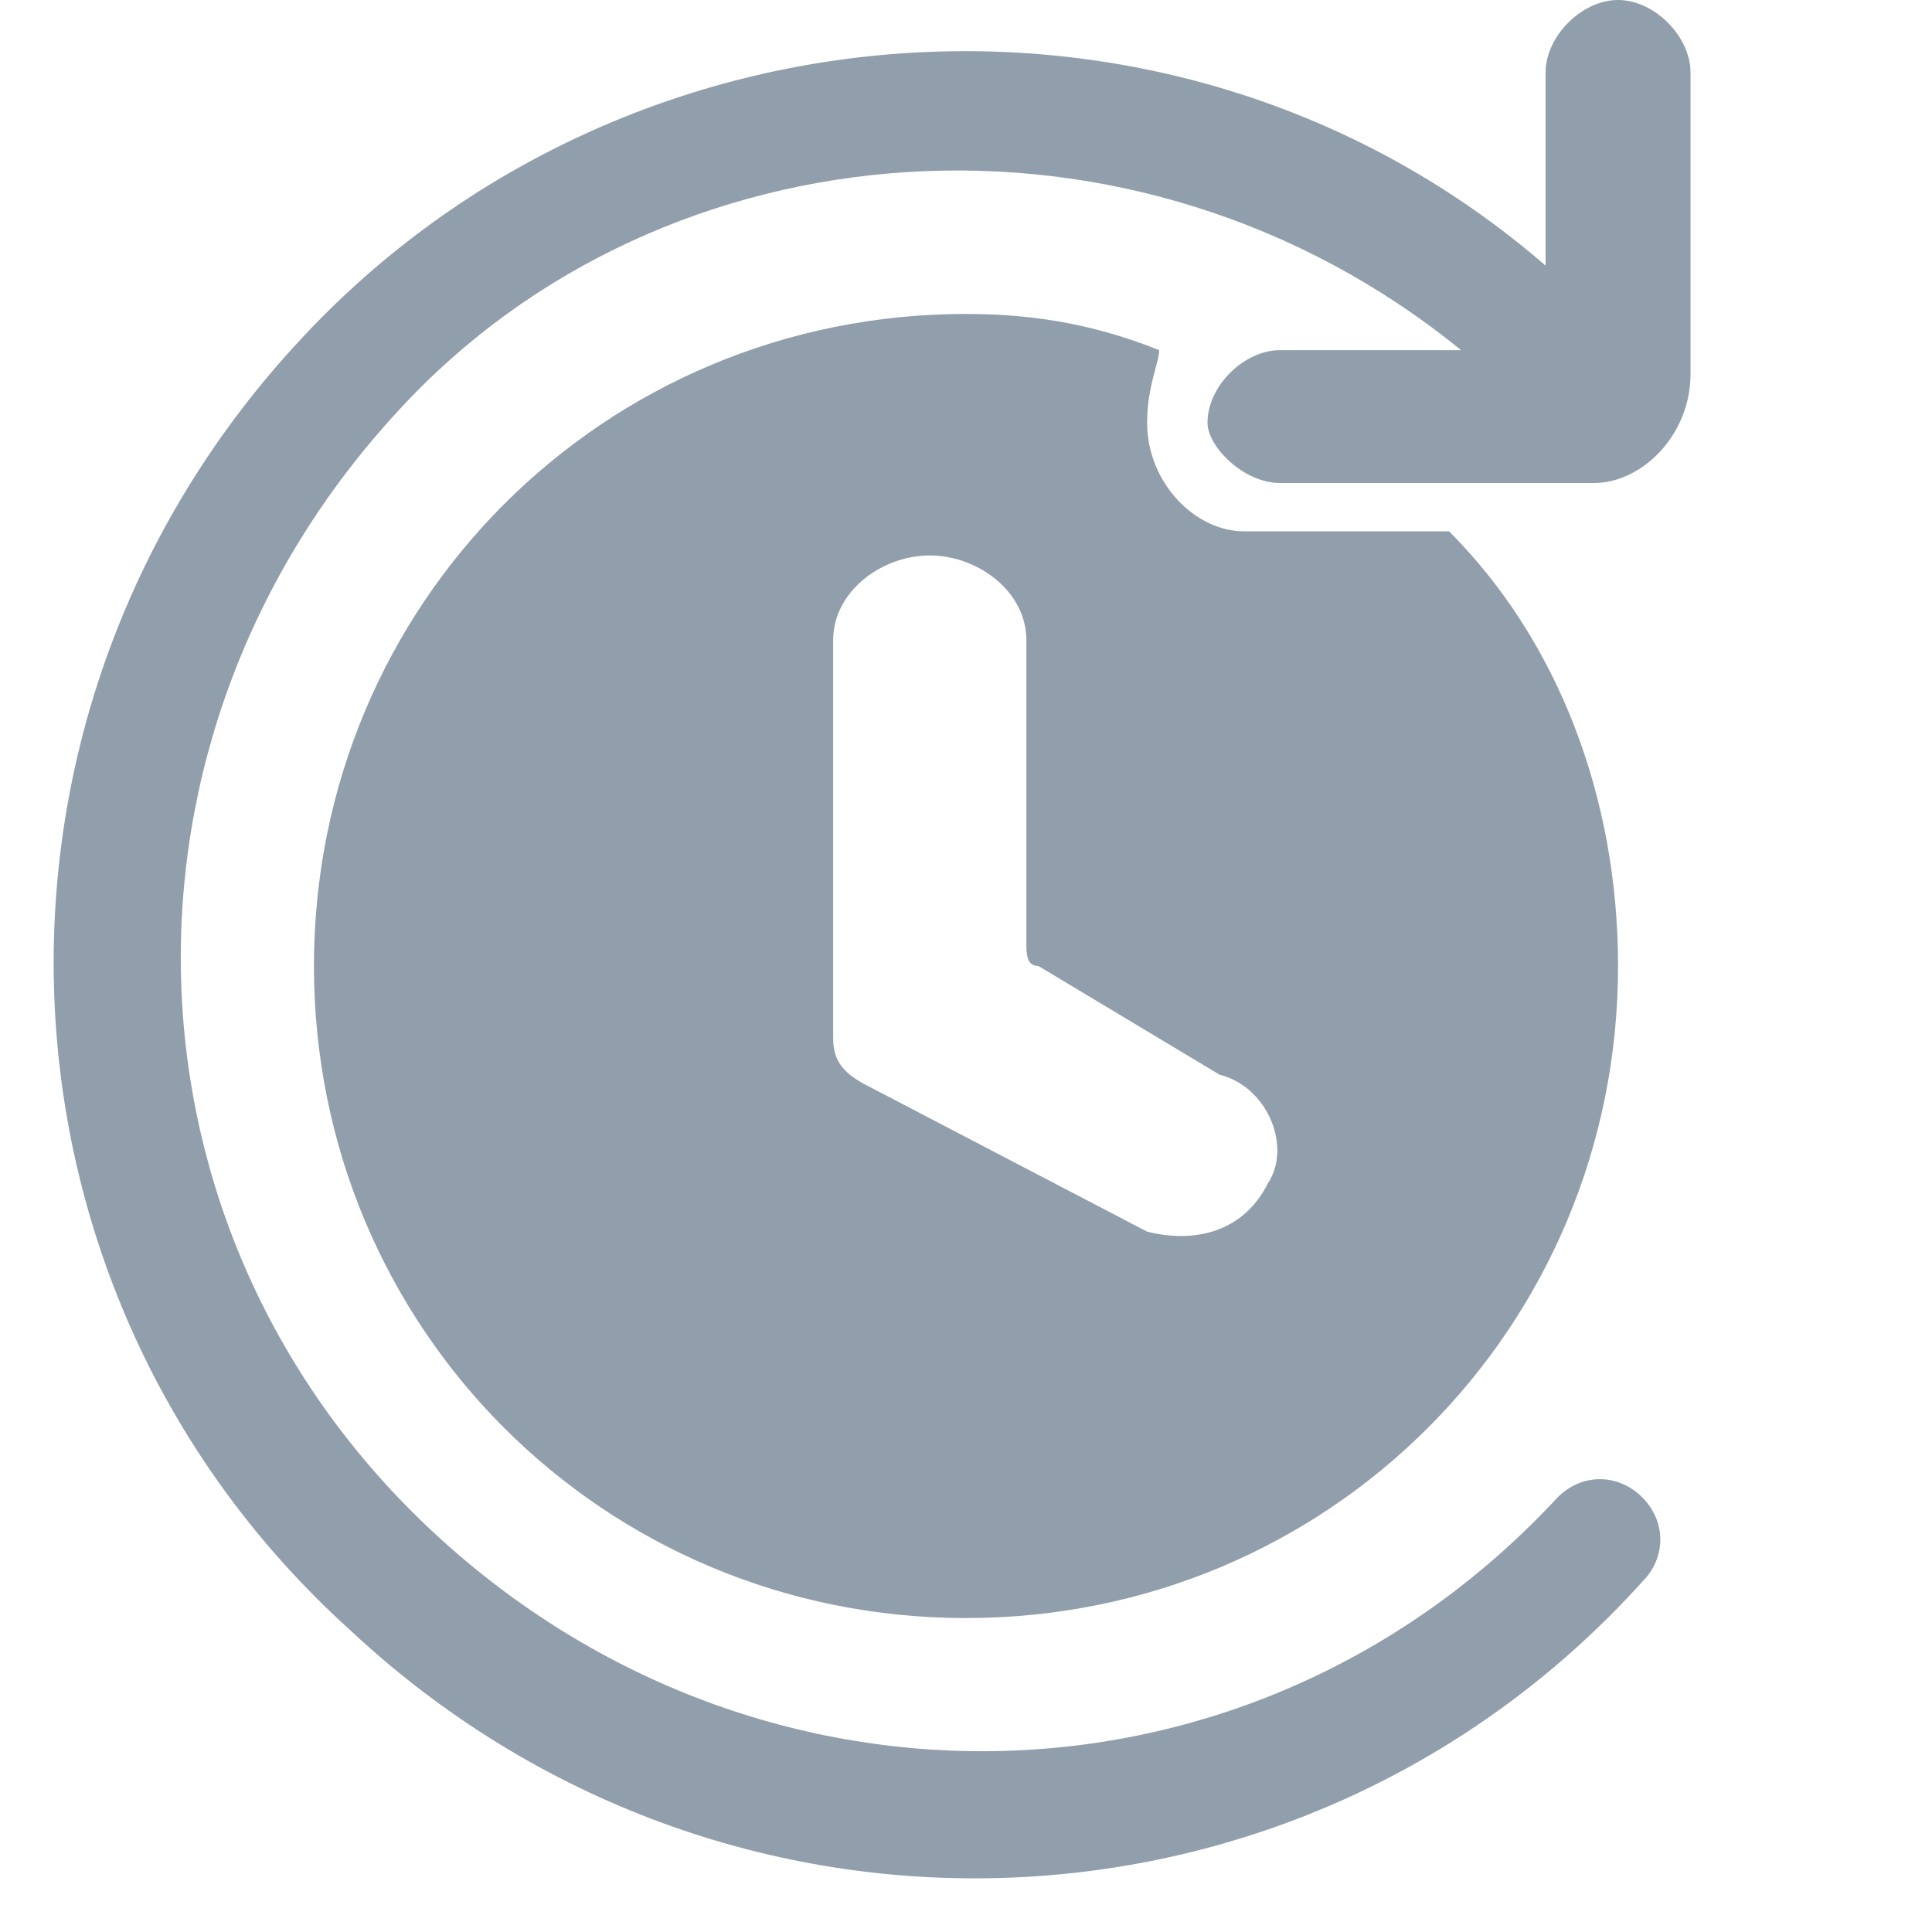 <svg t="1734335047461" class="icon" viewBox="0 0 1024 1024" version="1.1" xmlns="http://www.w3.org/2000/svg" p-id="15135" width="200" height="200"><path d="M857.6 0c-19.2 0-38.4 19.2-38.4 38.4v102.4c-192-166.4-486.4-147.2-659.2 38.4-185.6 198.4-172.8 505.6 25.6 684.8 198.4 185.6 505.6 172.8 684.8-25.6 12.8-12.8 12.8-32 0-44.8-12.8-12.8-32-12.8-44.8 0-160 172.8-422.4 179.2-595.2 19.2C57.6 652.8 51.2 390.4 211.2 217.6 352 64 601.6 44.8 774.4 185.6h-96c-19.2 0-38.4 19.2-38.4 38.4 0 12.8 19.2 32 38.4 32h166.4c25.6 0 51.2-25.6 51.2-57.6V38.4c0-19.2-19.2-38.4-38.4-38.4z" p-id="15136" fill="#919EAB"></path><path d="M614.4 185.6c-32-12.8-64-19.2-102.4-19.2C320 166.4 166.4 320 166.4 512S320 857.6 512 857.6c192 0 345.6-153.6 345.6-345.6 0-89.6-32-172.8-89.6-230.4h-108.8c-25.6 0-51.2-25.6-51.2-57.6 0-19.2 6.4-32 6.4-38.4zM492.8 294.4c25.6 0 51.2 19.2 51.2 44.8v160c0 6.4 0 12.8 6.4 12.8l96 57.6c25.6 6.4 38.4 38.4 25.6 57.6-12.8 25.6-38.4 32-64 25.6L460.8 576c-12.8-6.4-19.2-12.8-19.2-25.6V339.2c0-25.6 25.6-44.8 51.2-44.8z" p-id="15137" fill="#919EAB"></path></svg>